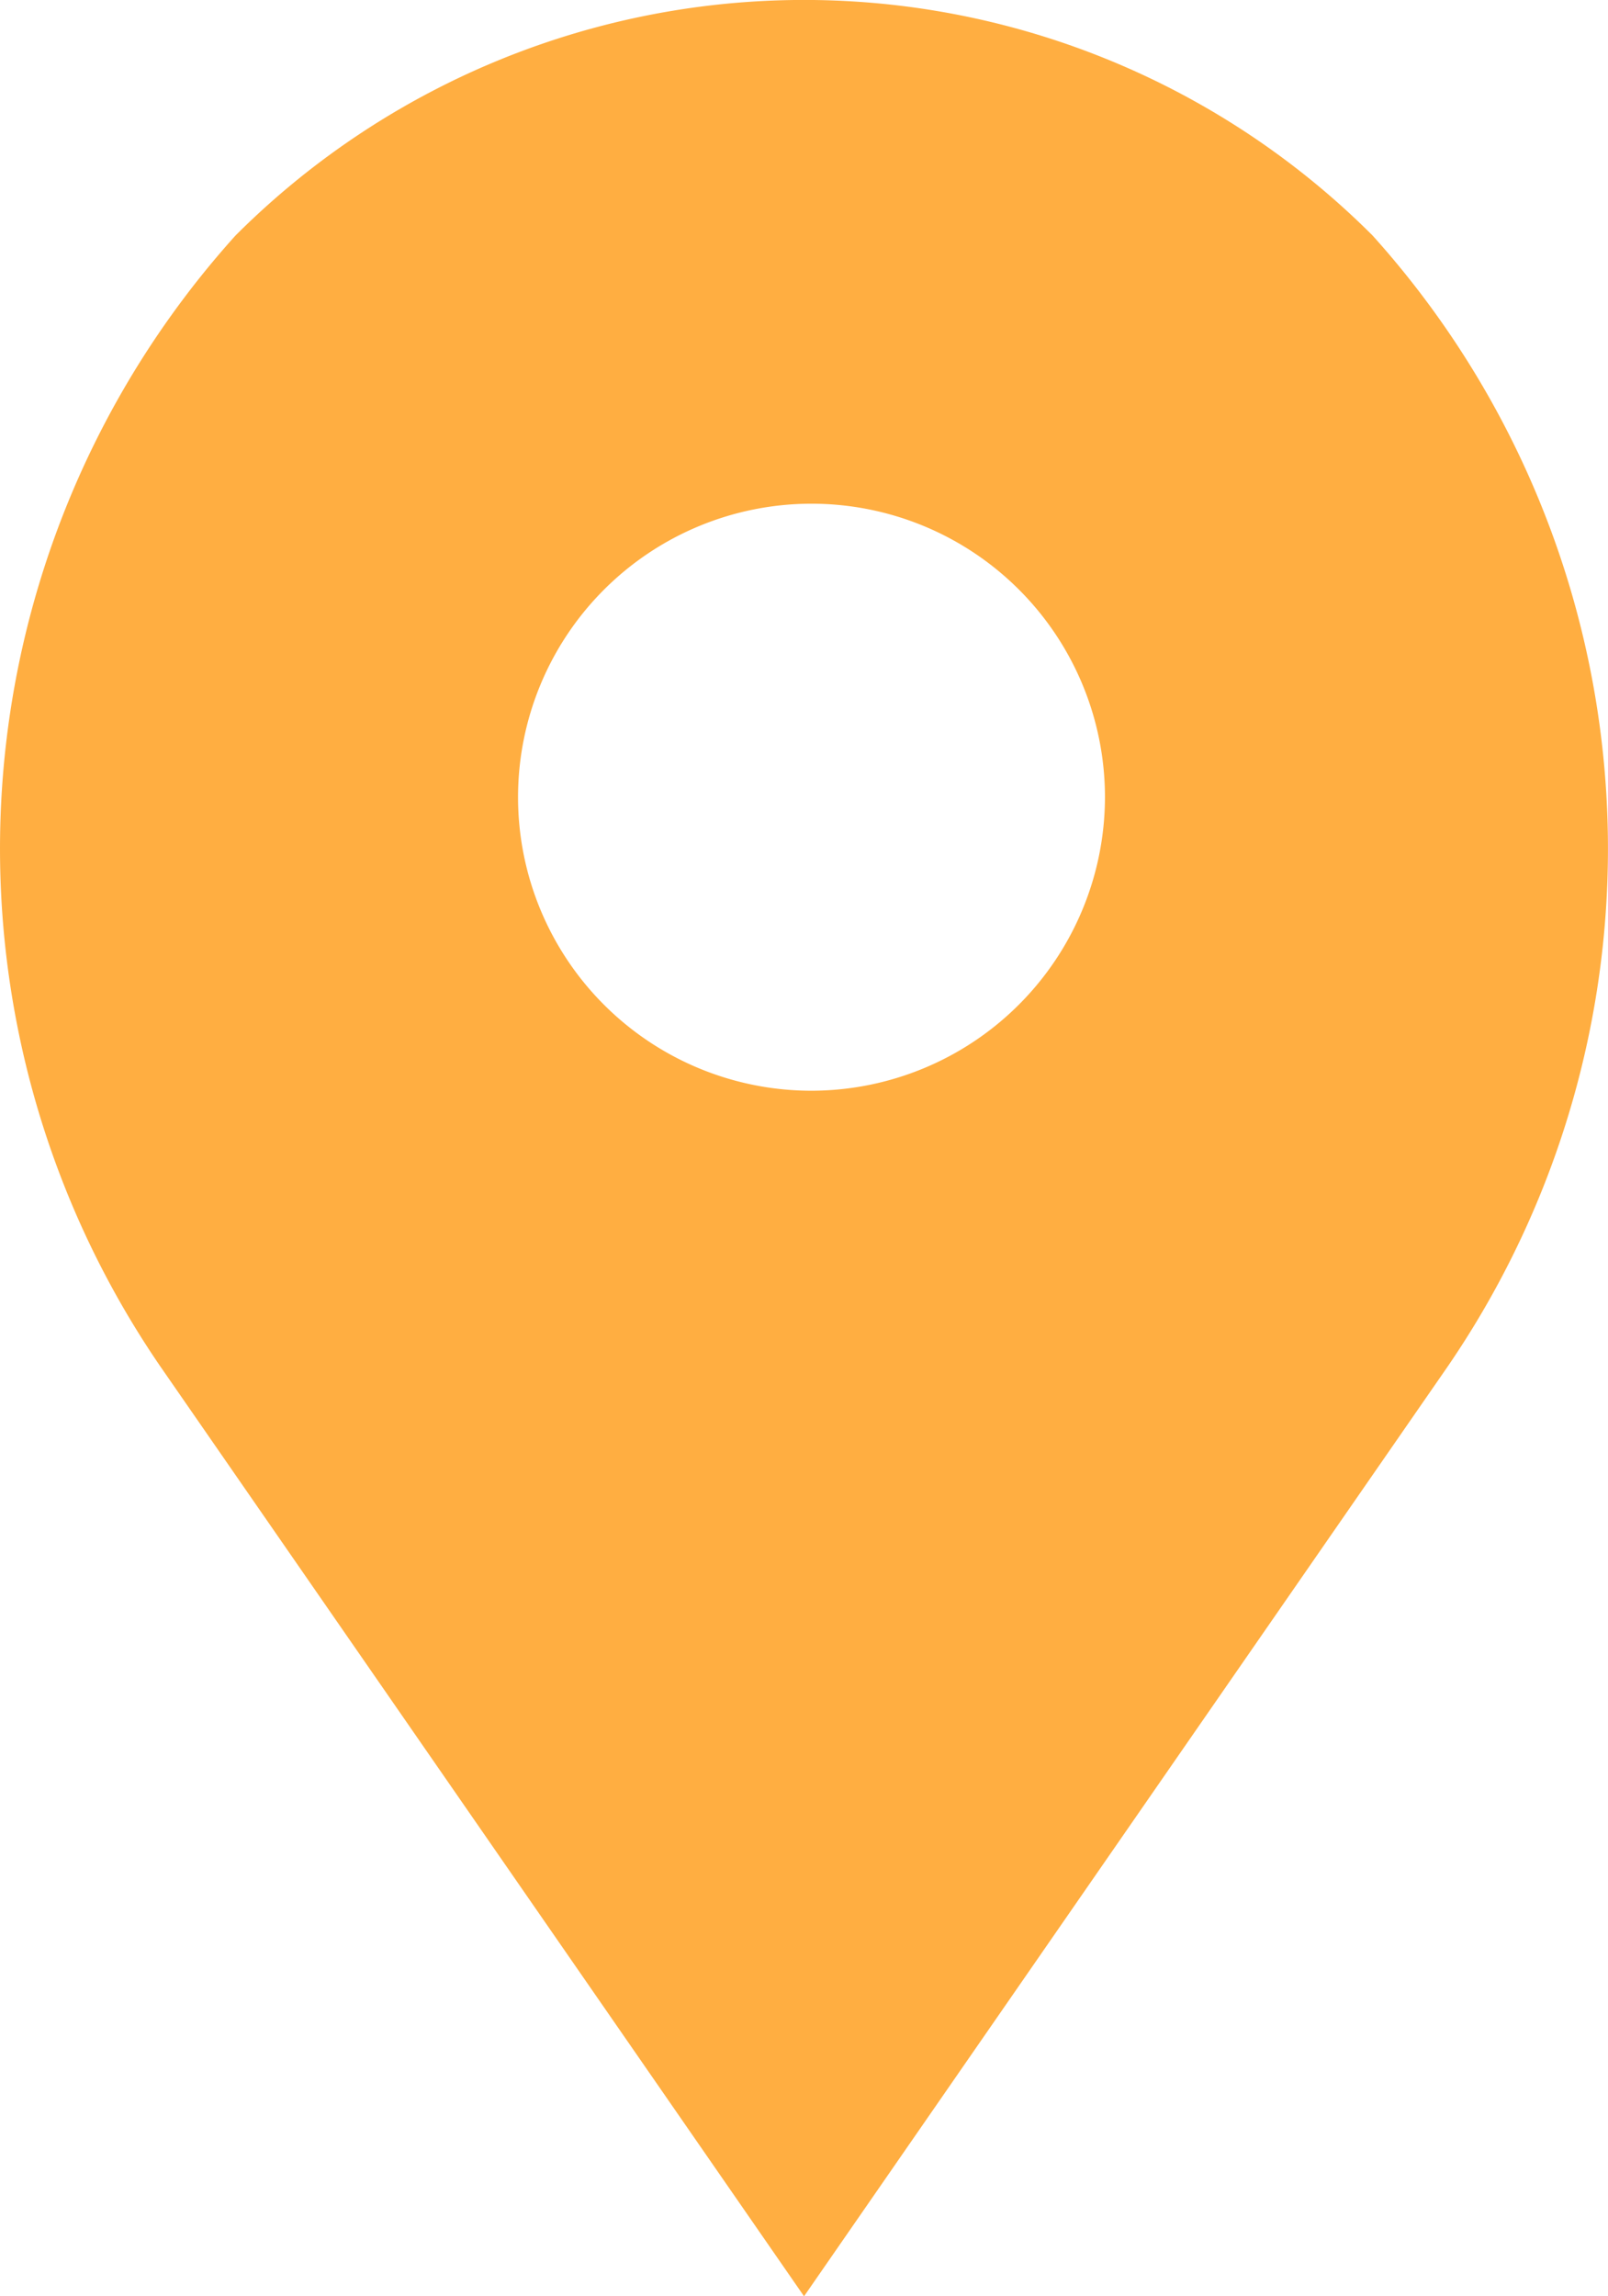 <svg xmlns="http://www.w3.org/2000/svg" viewBox="-9854.292 -7887 19.611 28"><defs><style>.a{fill:#ffae41;}</style></defs><path class="a" d="M24.943,2.872a9.805,9.805,0,0,0-13.868,0,11.169,11.169,0,0,0-.922,13.782L18.009,28l7.845-11.33A11.174,11.174,0,0,0,24.943,2.872ZM18.1,13.3a3.579,3.579,0,1,1,3.579-3.579A3.584,3.584,0,0,1,18.1,13.3Z" transform="translate(-9862.495 -7887)"/></svg>